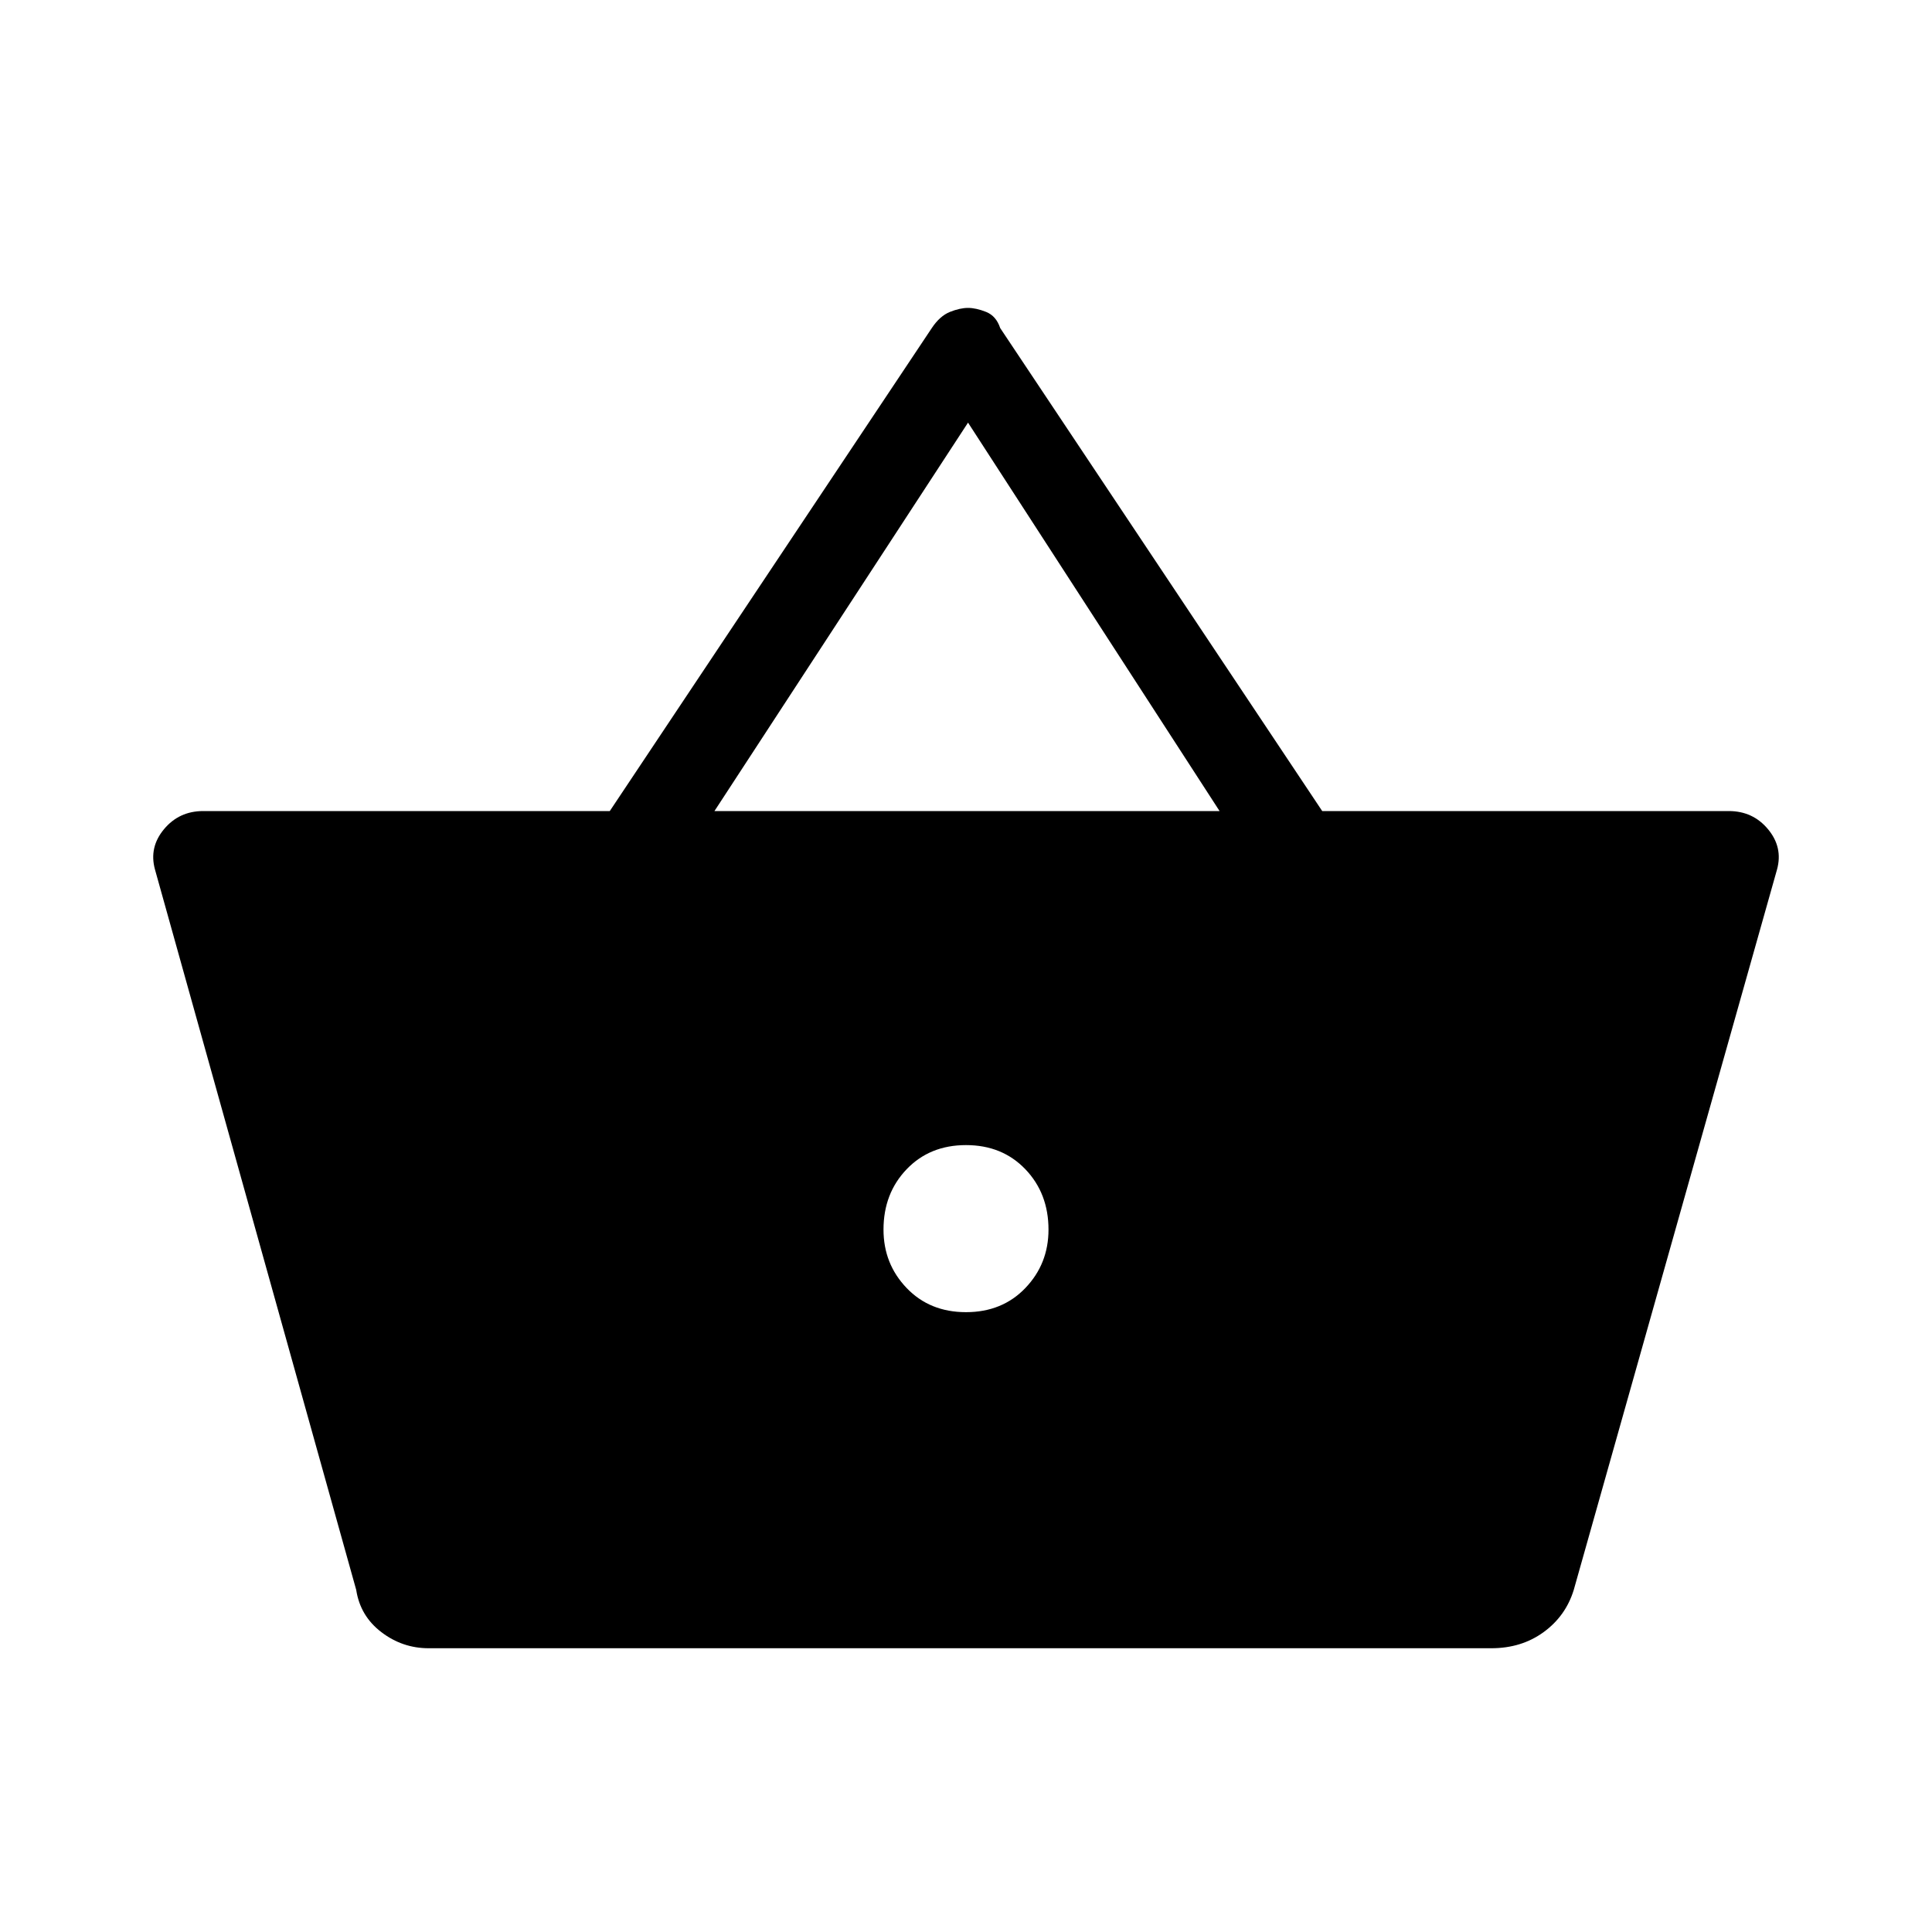 <svg xmlns="http://www.w3.org/2000/svg" height="40" width="40"><path d="M8.875 34.125Q8.333 34.125 7.896 33.792Q7.458 33.458 7.375 32.917L3.208 18Q3.083 17.542 3.396 17.167Q3.708 16.792 4.208 16.792H12.625L19.292 6.792Q19.458 6.542 19.667 6.458Q19.875 6.375 20.042 6.375Q20.208 6.375 20.417 6.458Q20.625 6.542 20.708 6.792L27.375 16.792H35.792Q36.292 16.792 36.604 17.167Q36.917 17.542 36.792 18L32.583 32.917Q32.417 33.458 31.958 33.792Q31.5 34.125 30.875 34.125ZM14.792 16.792H25.25L20.042 8.75ZM20 27.167Q20.75 27.167 21.229 26.667Q21.708 26.167 21.708 25.458Q21.708 24.708 21.229 24.208Q20.75 23.708 20 23.708Q19.25 23.708 18.771 24.208Q18.292 24.708 18.292 25.458Q18.292 26.167 18.771 26.667Q19.25 27.167 20 27.167Z"/></svg>
